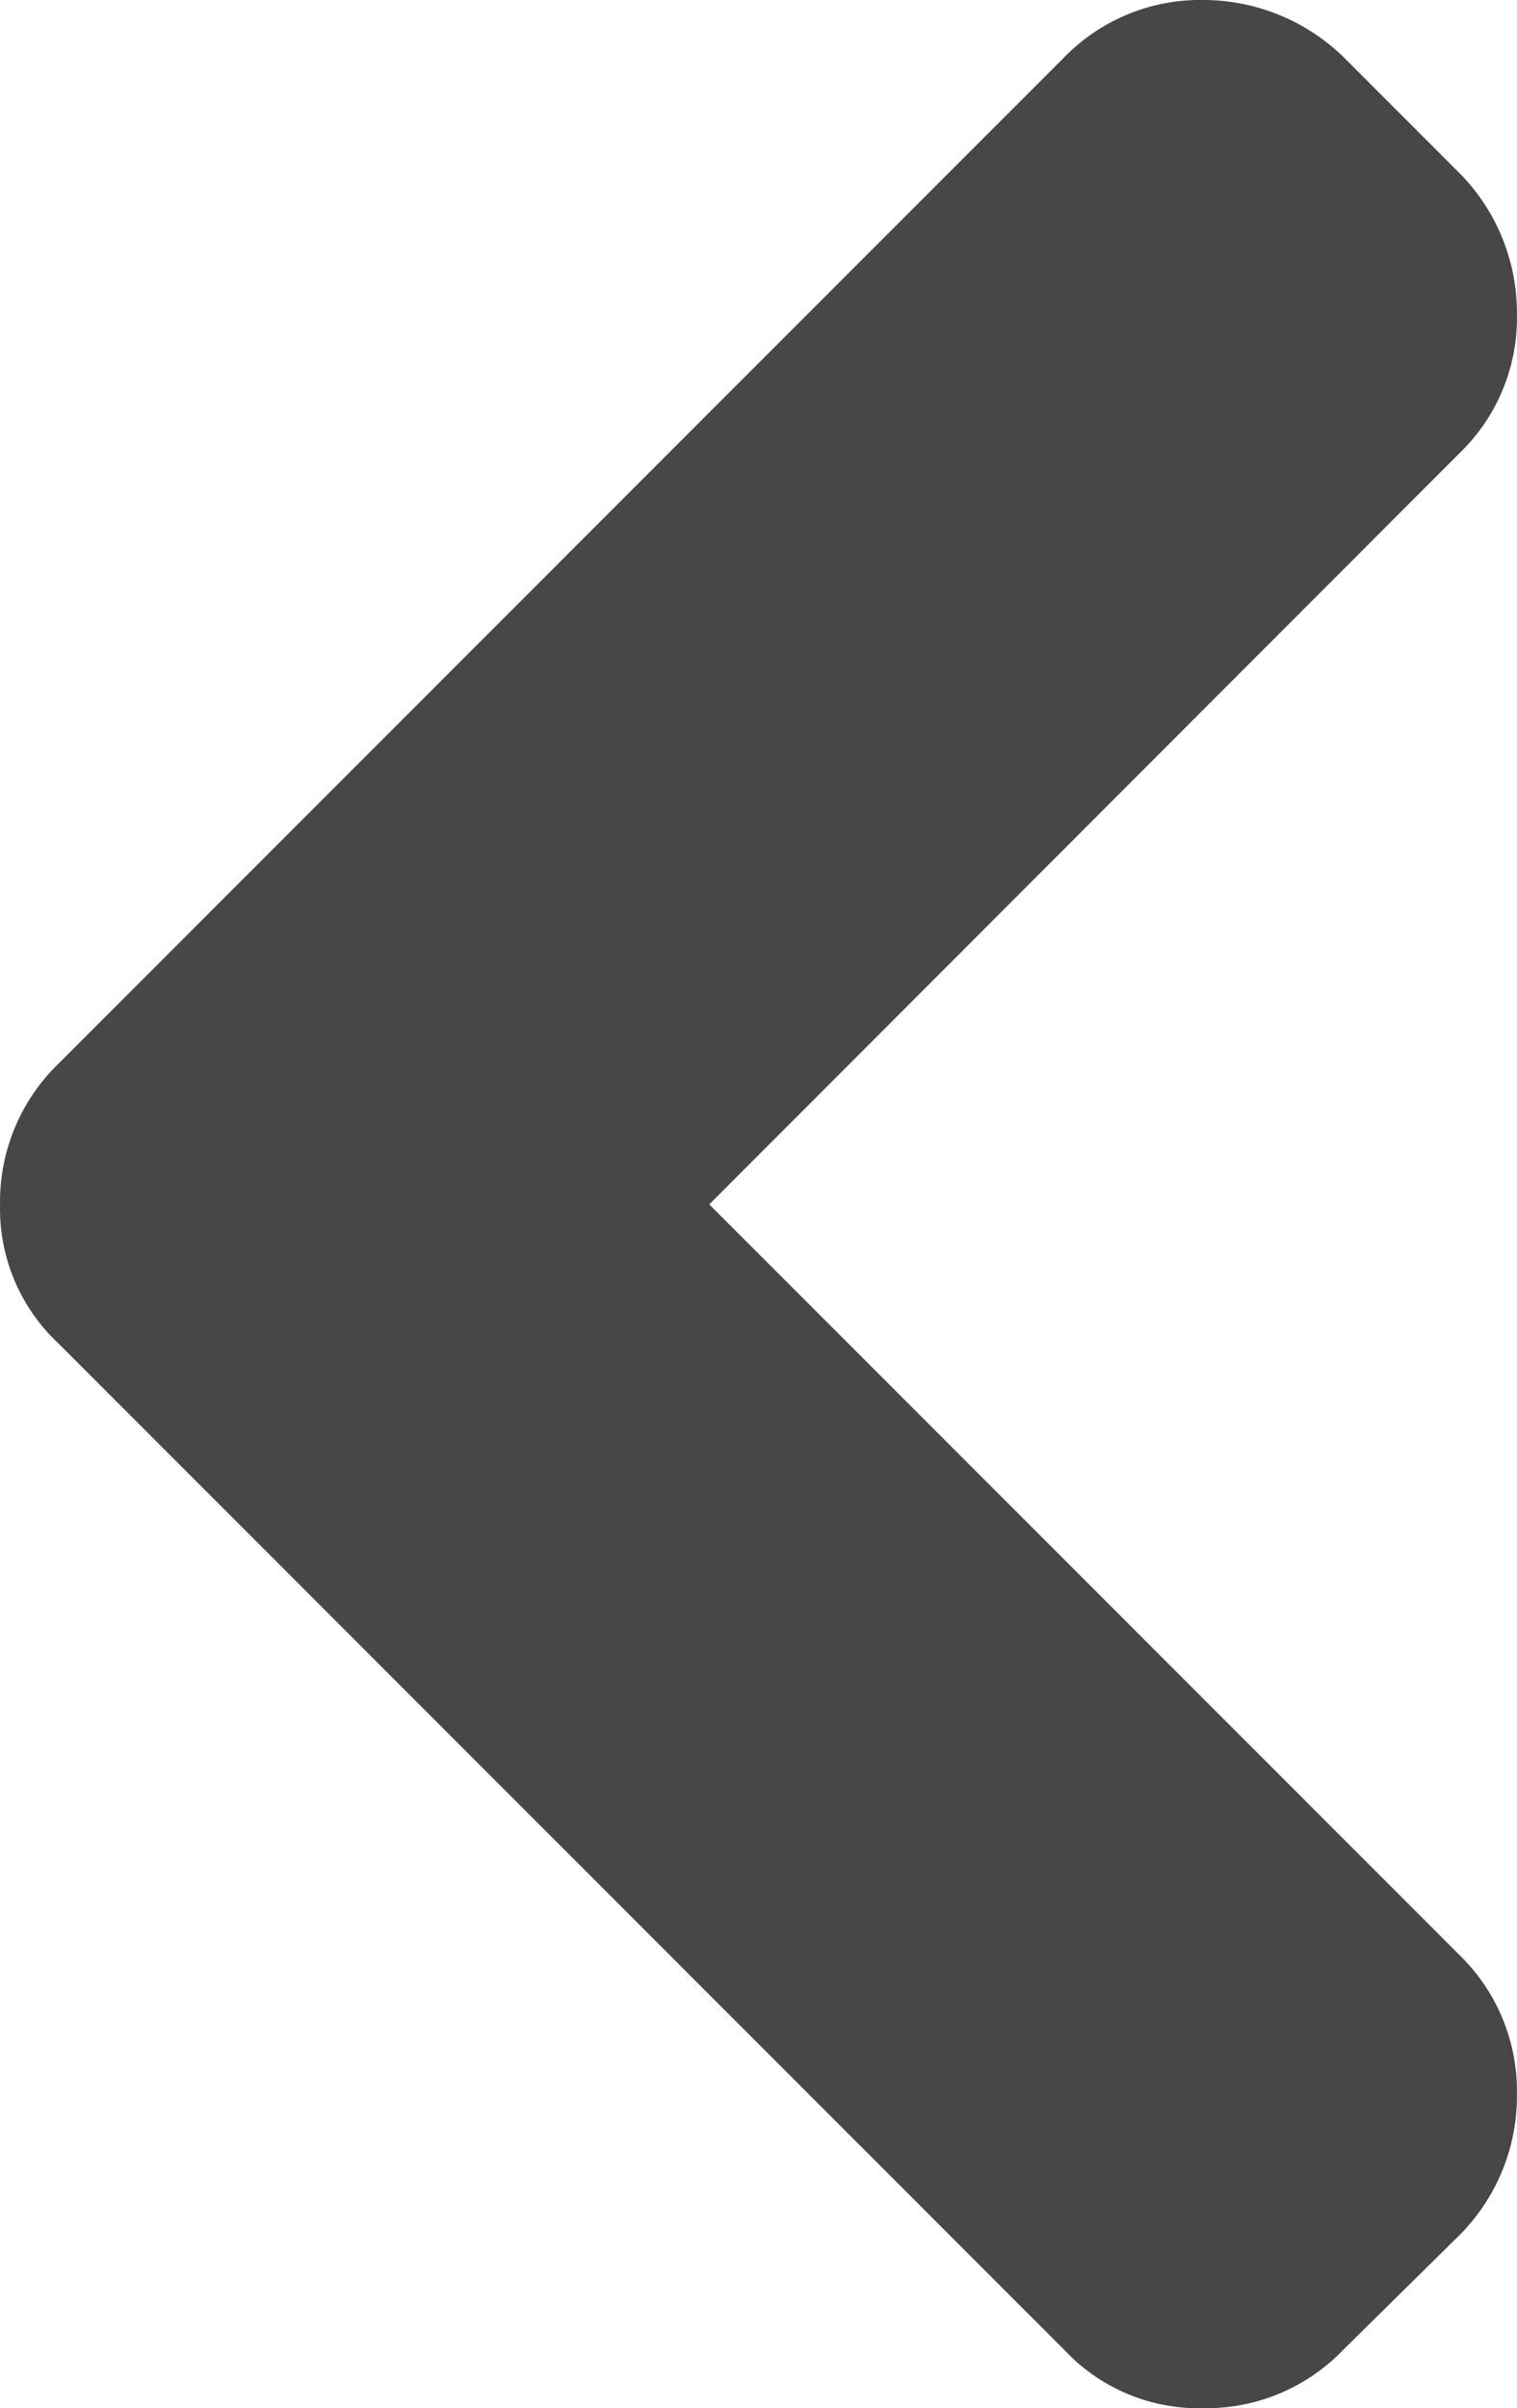 <svg id="Capa_1" data-name="Capa 1" xmlns="http://www.w3.org/2000/svg" viewBox="0 0 280.42 444.91"><defs><style>.cls-1{fill:#484647;}</style></defs><title>arrow-next</title><path class="cls-1" d="M222.4,0a35.11,35.11,0,0,0-25.7,10.6L10.8,196.5A35.5,35.5,0,0,0,0,222.5a34.06,34.06,0,0,0,10.8,25.7L196.7,434.1a34.09,34.09,0,0,0,25.7,10.8,35.17,35.17,0,0,0,26-10.9l21.4-21.1a36.37,36.37,0,0,0,10.6-26,35.07,35.07,0,0,0-10.6-25.7L131.1,222.5,269.8,83.7A34.72,34.72,0,0,0,280.4,58a36.75,36.75,0,0,0-10.6-26L248.4,10.6A37.21,37.21,0,0,0,222.4,0Z" transform="translate(0.01 0)"/></svg>